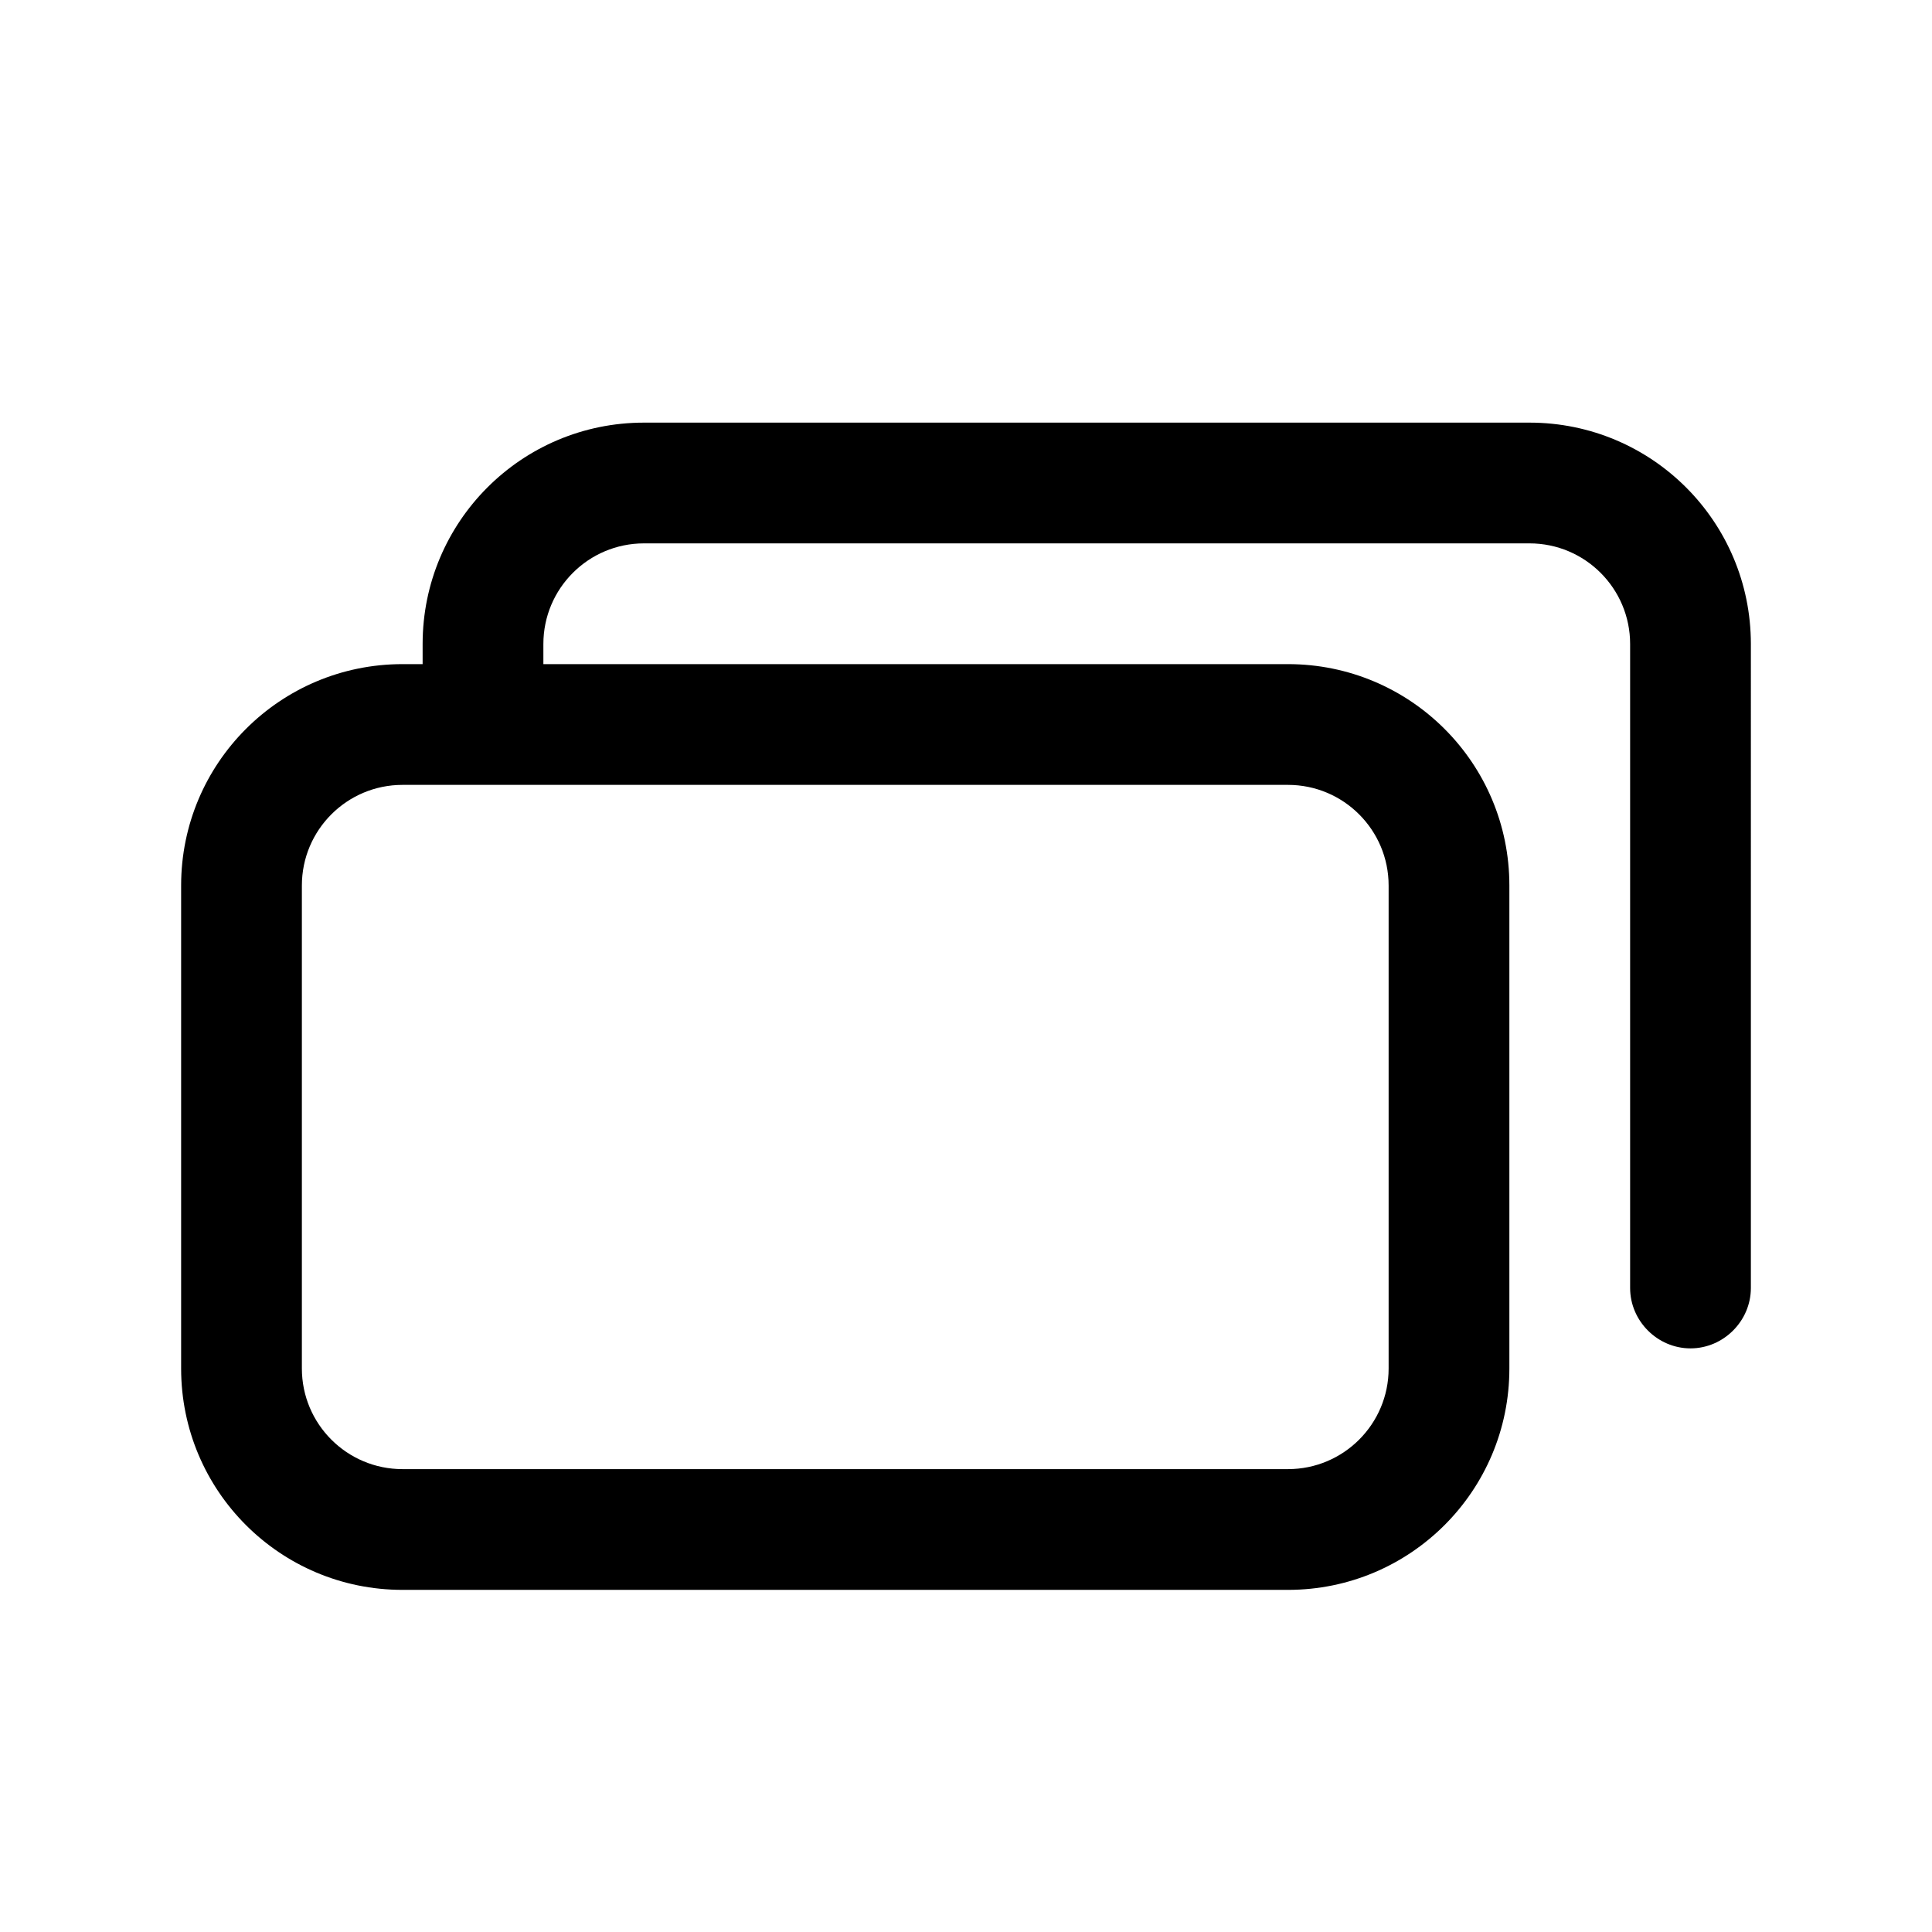<?xml version="1.0" encoding="UTF-8"?><svg xmlns="http://www.w3.org/2000/svg" viewBox="0 0 24 24"><g id="a"/><g id="b"/><g id="c"/><g id="d"/><g id="e"/><g id="f"/><g id="g"><path d="M19,5.25H8c-1.52,0-2.75,1.23-2.75,2.75v.25h-.25c-1.52,0-2.75,1.23-2.75,2.75v6c0,1.52,1.23,2.75,2.75,2.75h11c1.52,0,2.75-1.23,2.75-2.75v-6c0-1.52-1.23-2.75-2.75-2.75H6.75v-.25c0-.69,.56-1.25,1.25-1.25h11c.69,0,1.25,.56,1.25,1.25v8c0,.41,.34,.75,.75,.75s.75-.34,.75-.75V8c0-1.52-1.23-2.75-2.75-2.75Zm-1.75,5.75v6c0,.69-.56,1.25-1.25,1.25H5c-.69,0-1.25-.56-1.25-1.25v-6c0-.69,.56-1.25,1.25-1.25h11c.69,0,1.25,.56,1.25,1.25Z"/></g><g id="h"/><g id="i"/><g id="j"/><g id="k"/><g id="l"/><g id="m"/><g id="n"/><g id="o"/><g id="p"/><g id="q"/><g id="r"/><g id="s"/><g id="t"/><g id="u"/></svg>